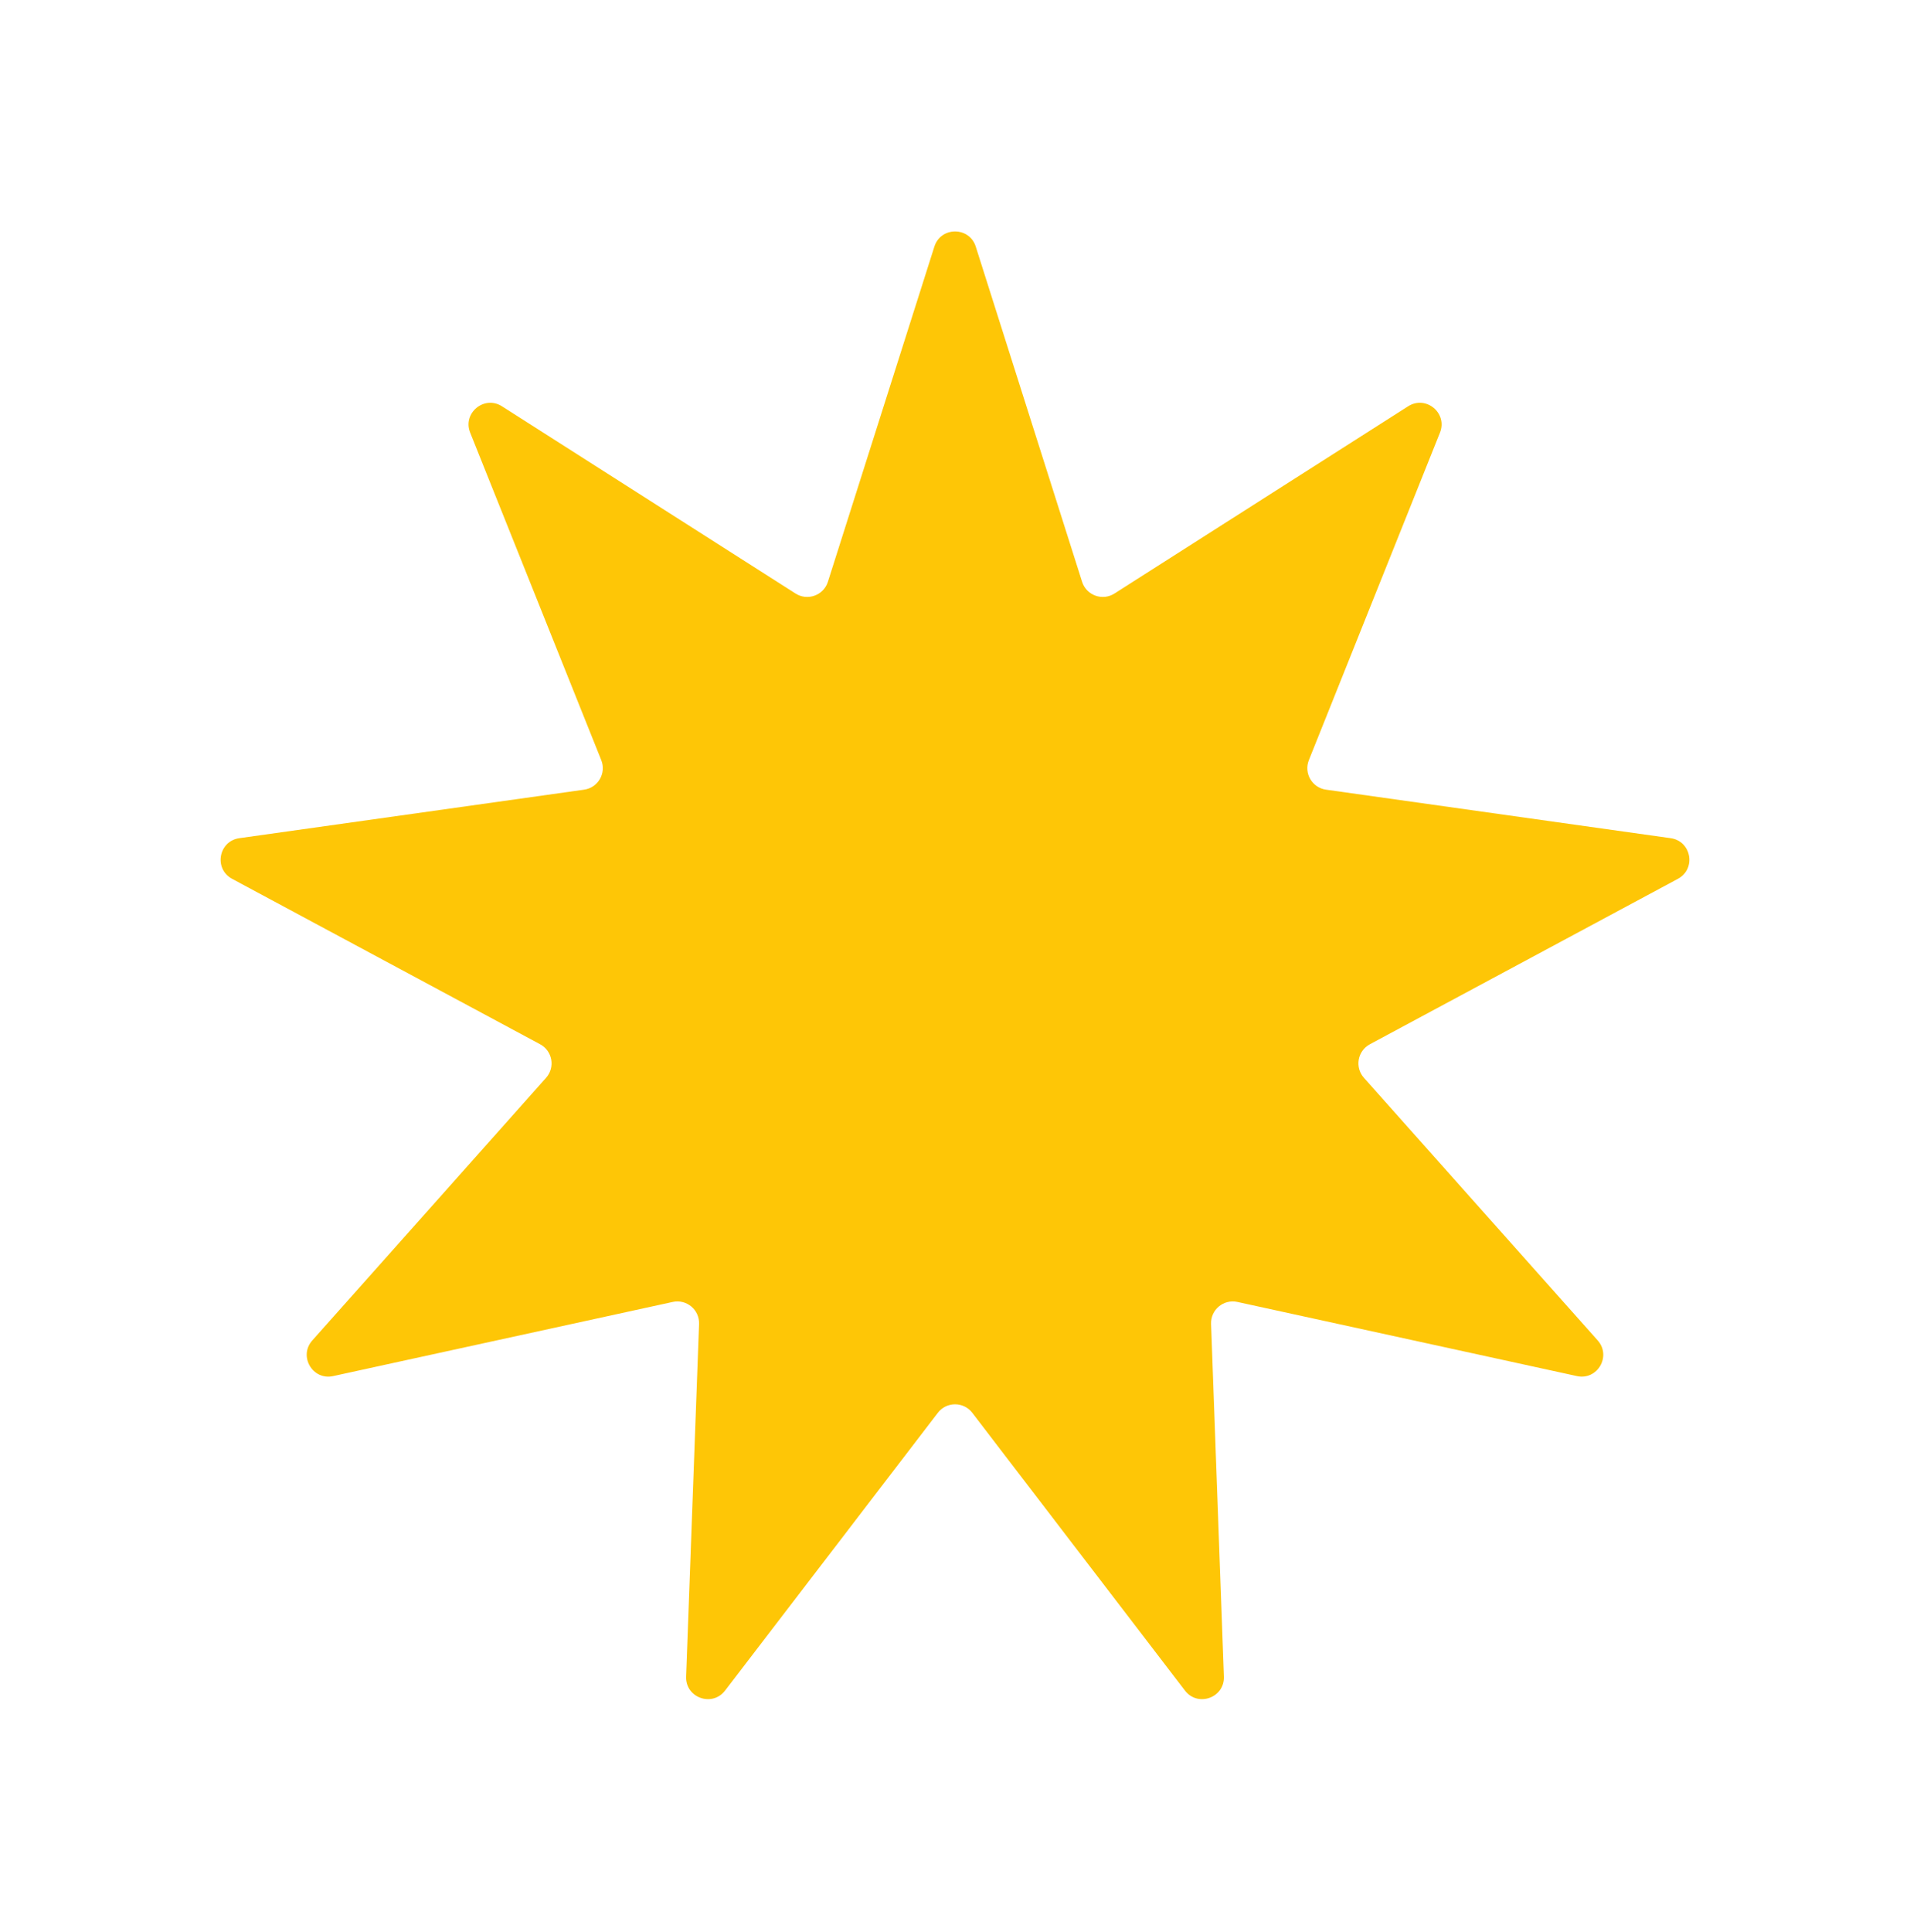 <svg xmlns="http://www.w3.org/2000/svg" width="88" height="89" viewBox="0 0 88 89" fill="none" >
  <g filter="url(#filter0_d_1465_1356)">
    <path d="M43.05 7.358C43.345 6.428 44.661 6.428 44.956 7.358L49.856 22.797C50.055 23.423 50.793 23.691 51.347 23.337L64.878 14.713C65.698 14.191 66.705 15.026 66.344 15.928L60.305 31.009C60.063 31.612 60.451 32.281 61.094 32.371L76.974 34.606C77.931 34.74 78.159 36.02 77.308 36.477L63.115 44.097C62.546 44.403 62.411 45.16 62.841 45.643L73.611 57.738C74.255 58.462 73.598 59.587 72.651 59.38L57.011 55.966C56.373 55.827 55.775 56.327 55.798 56.979L56.389 73.222C56.425 74.196 55.189 74.64 54.596 73.867L44.797 61.073C44.397 60.55 43.609 60.55 43.209 61.073L33.405 73.867C32.812 74.64 31.576 74.196 31.612 73.222L32.208 56.98C32.231 56.327 31.633 55.827 30.995 55.966L15.348 59.381C14.402 59.587 13.744 58.462 14.389 57.739L25.159 45.643C25.589 45.16 25.454 44.403 24.885 44.097L10.693 36.477C9.841 36.02 10.069 34.74 11.026 34.606L26.913 32.371C27.555 32.281 27.943 31.612 27.701 31.009L21.663 15.929C21.301 15.027 22.309 14.191 23.128 14.714L36.653 23.337C37.207 23.691 37.945 23.423 38.144 22.797L43.05 7.358Z" fill="#FEC606"/>
  </g>
  <defs>
    <filter id="filter0_d_1465_1356" x="0.165" y="0.661" width="87.67" height="87.601" filterUnits="userSpaceOnUse" color-interpolation-filters="sRGB">
      <feFlood flood-opacity="0" result="BackgroundImageFix"/>
      <feColorMatrix in="SourceAlpha" type="matrix" values="0 0 0 0 0 0 0 0 0 0 0 0 0 0 0 0 0 0 127 0" result="hardAlpha"/>
      <feOffset dy="4"/>
      <feGaussianBlur stdDeviation="5"/>
      <feComposite in2="hardAlpha" operator="out"/>
      <feColorMatrix type="matrix" values="0 0 0 0 0 0 0 0 0 0 0 0 0 0 0 0 0 0 0.2 0"/>
      <feBlend mode="normal" in2="BackgroundImageFix" result="effect1_dropShadow_1465_1356"/>
      <feBlend mode="normal" in="SourceGraphic" in2="effect1_dropShadow_1465_1356" result="shape"/>
    </filter>
  </defs>
</svg>